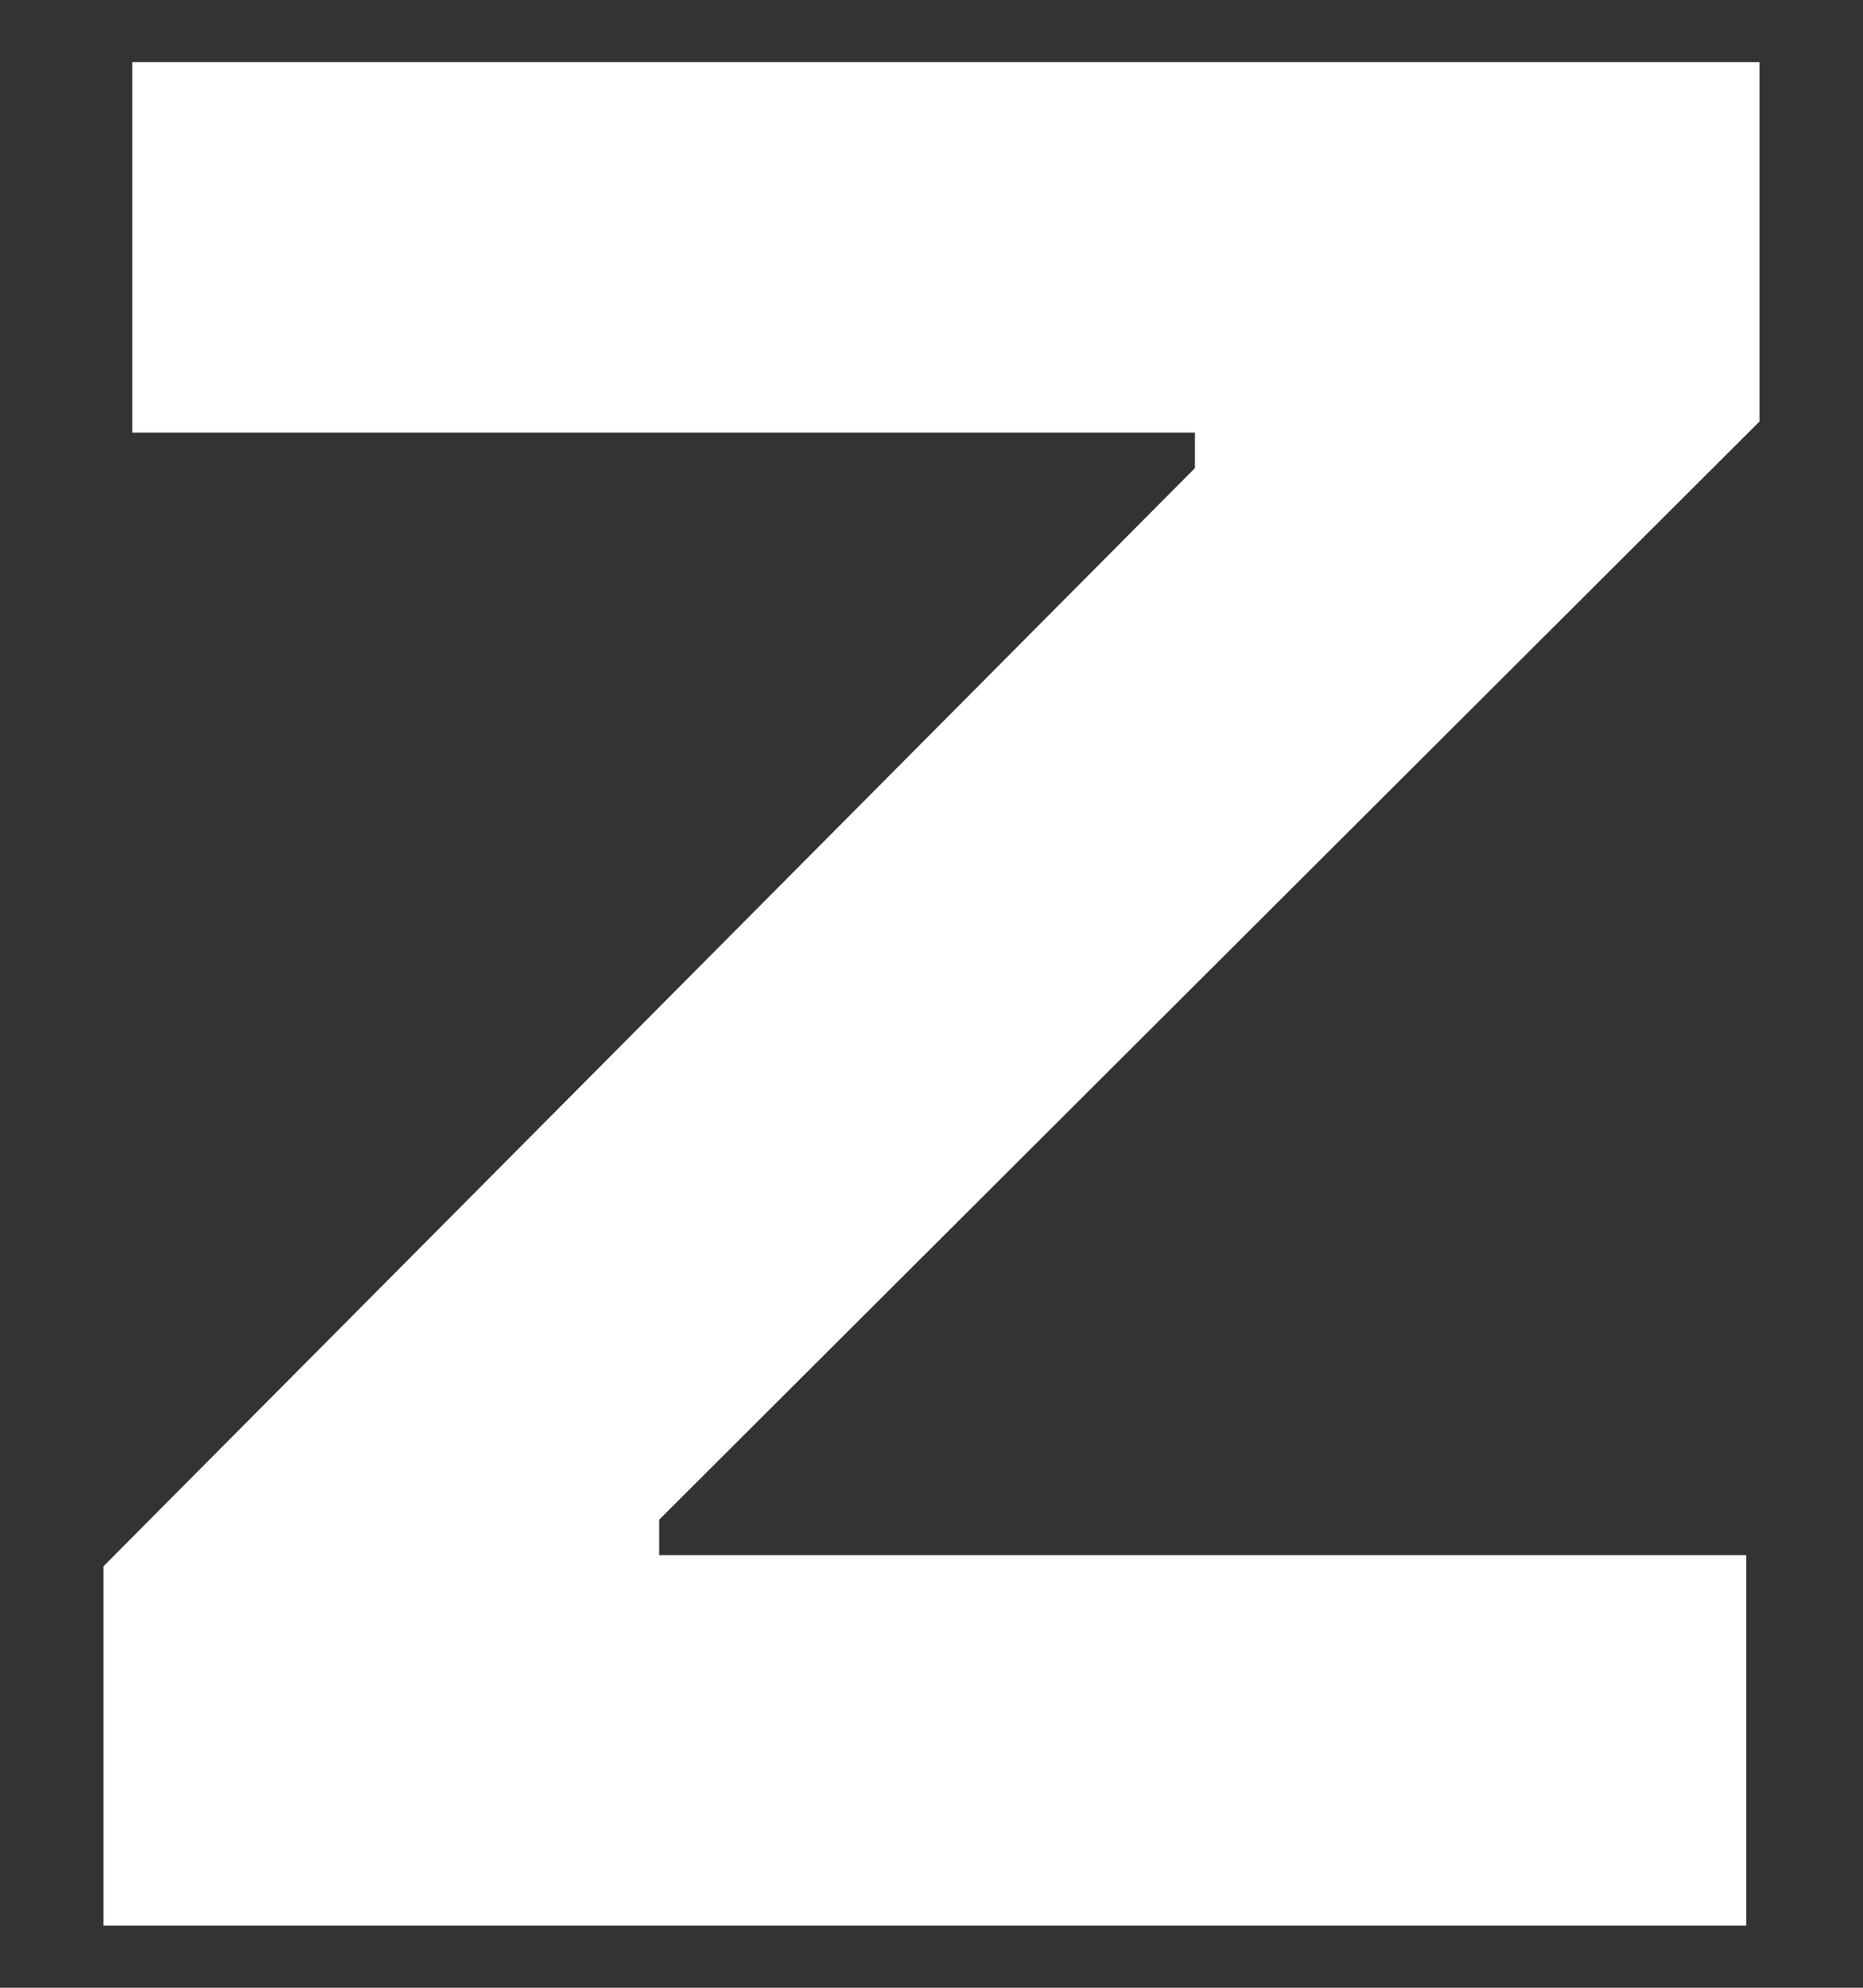 <svg width="90" height="96" viewBox="0 0 90 96" fill="none" xmlns="http://www.w3.org/2000/svg">
<rect x="0" y="0" width="90" height="96" fill="#333333" stroke="none"/>
<path d="M5 93V75.643L57.727 22.607V20.893H6.39V3H85V20.357L31.845 73.393V75.107H84.358V93H5Z" fill="white"/>
</svg>
